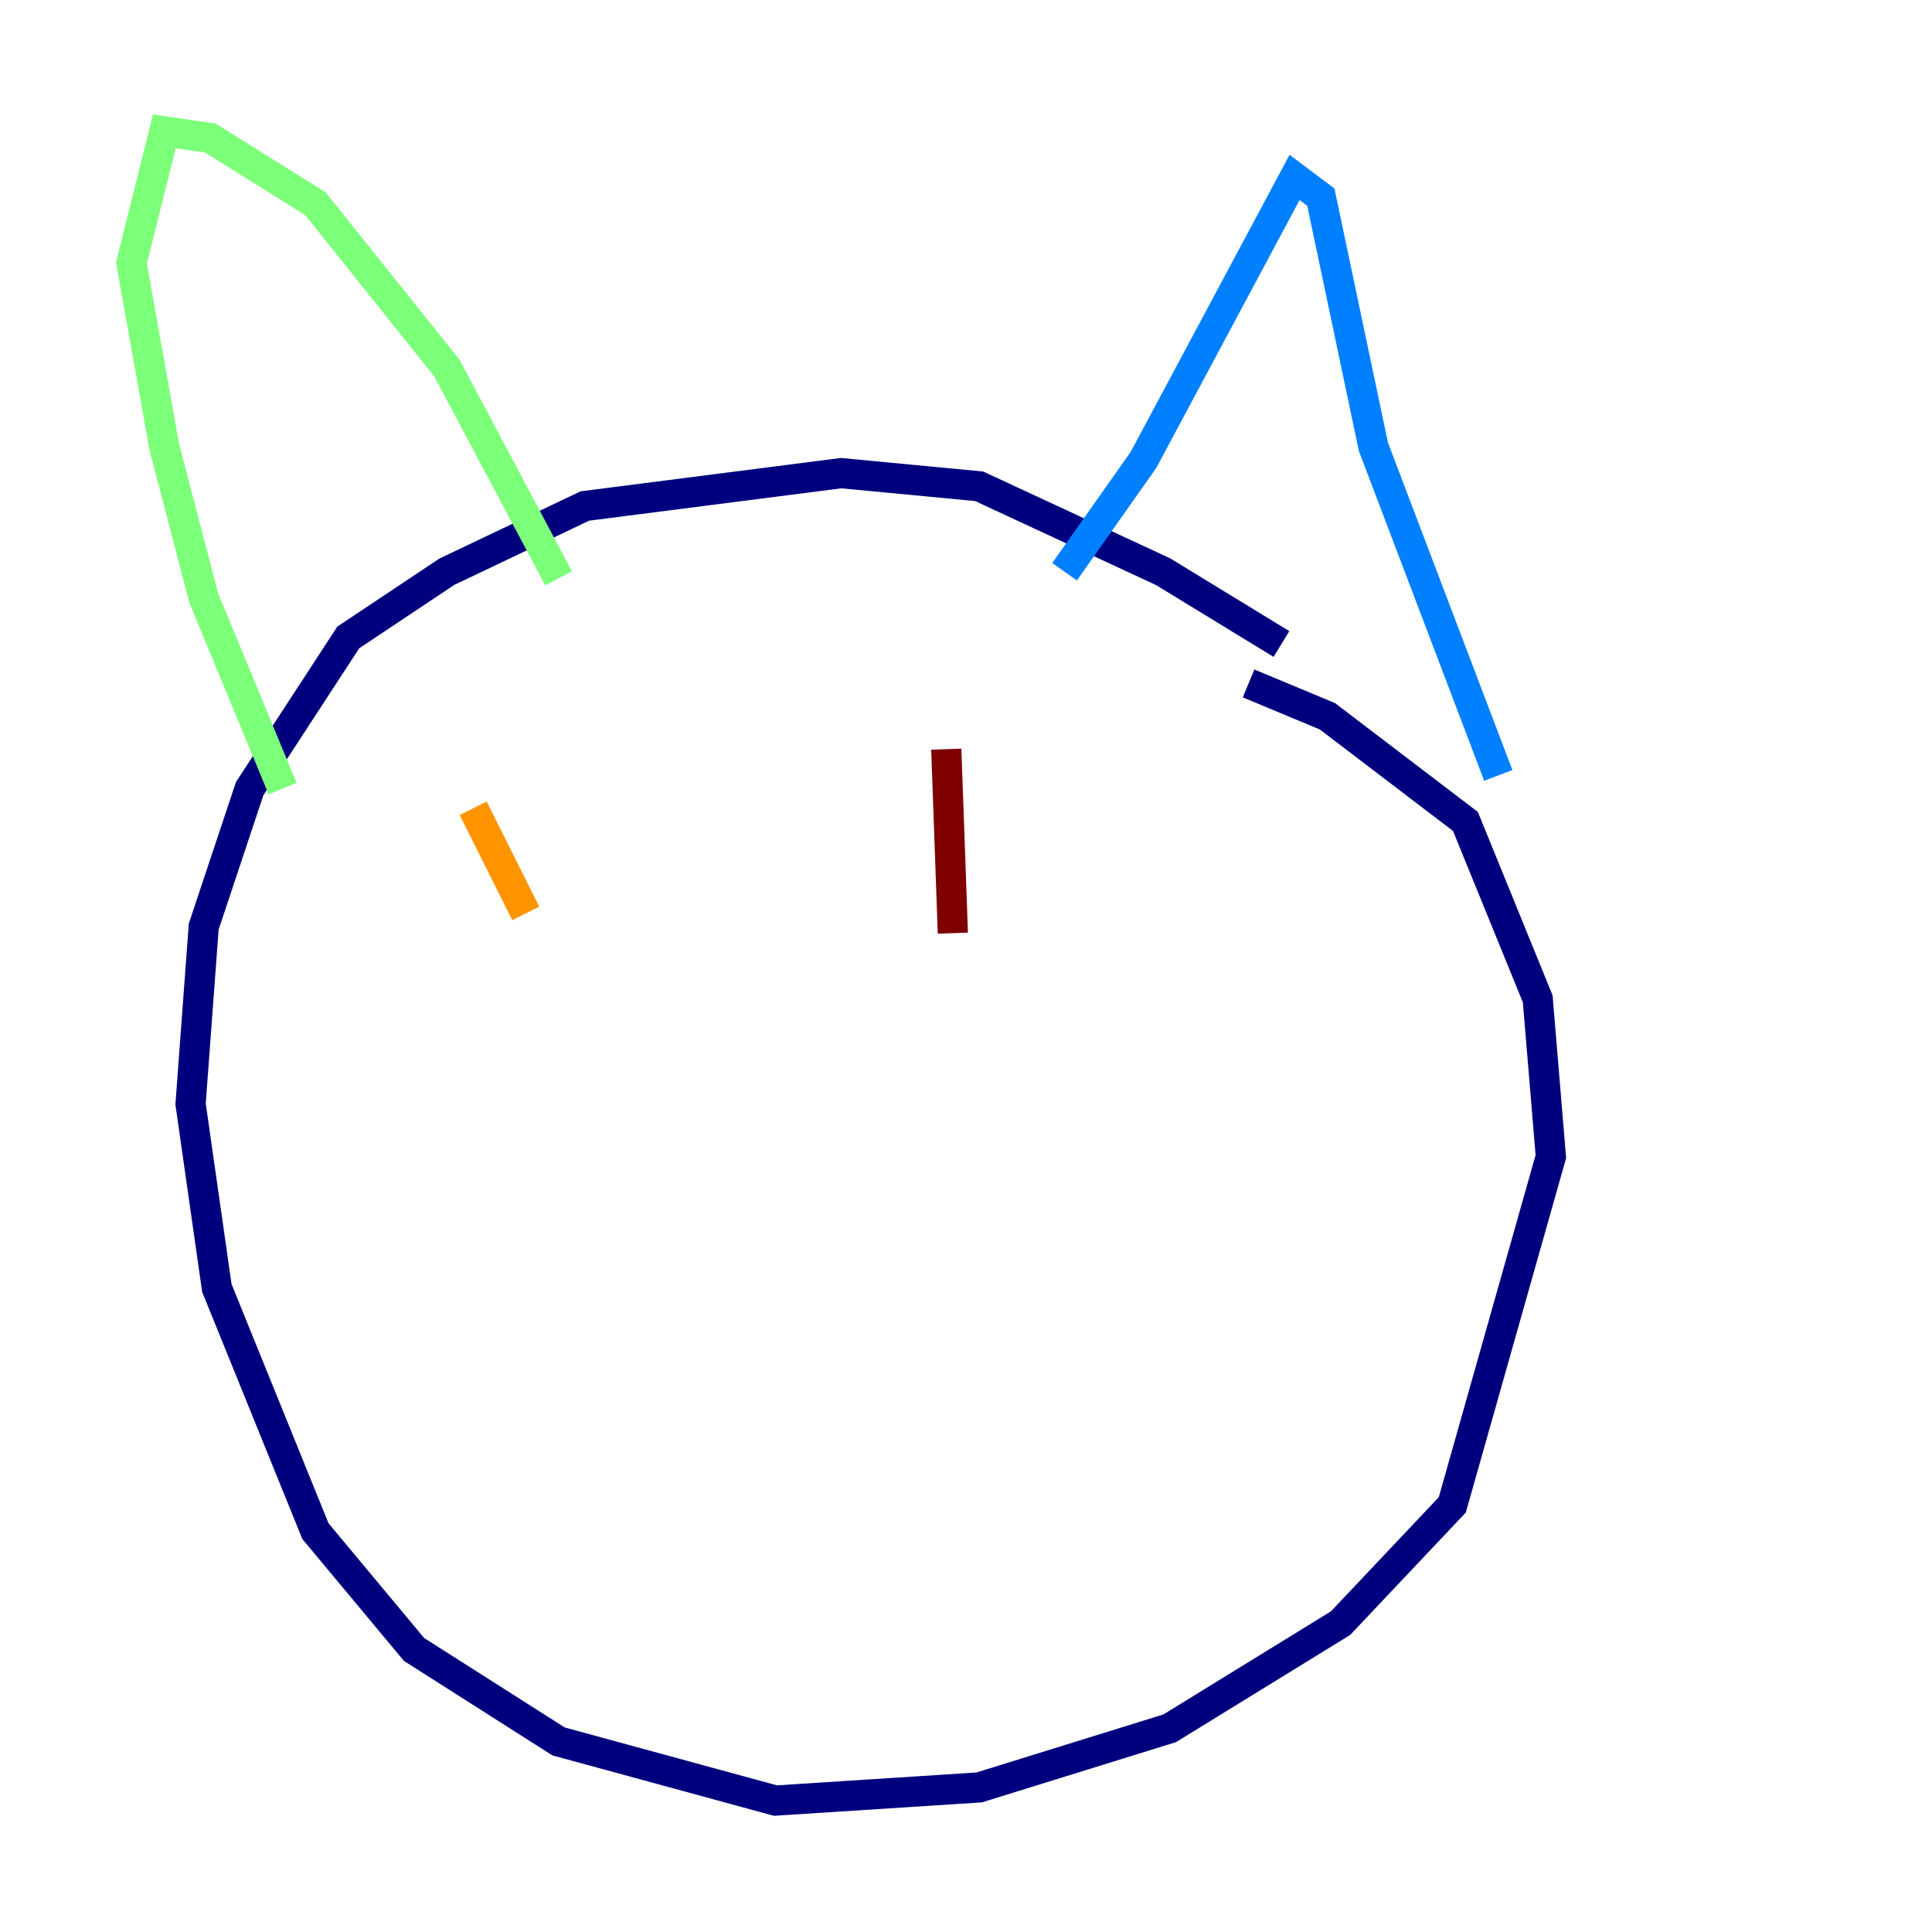 <?xml version="1.0" encoding="utf-8" ?>
<svg baseProfile="tiny" height="128" version="1.2" viewBox="0,0,128,128" width="128" xmlns="http://www.w3.org/2000/svg" xmlns:ev="http://www.w3.org/2001/xml-events" xmlns:xlink="http://www.w3.org/1999/xlink"><defs /><polyline fill="none" points="84.898,42.667 77.061,37.878 64.871,32.218 55.728,31.347 38.748,33.524 29.605,37.878 23.075,42.231 16.544,52.245 13.497,61.388 12.626,73.143 14.367,85.333 20.898,101.442 27.429,109.279 37.007,115.374 51.374,119.293 64.871,118.422 77.497,114.503 88.816,107.537 96.218,99.701 102.748,76.626 101.878,66.177 97.088,54.422 87.946,47.456 82.721,45.279" stroke="#00007f" stroke-width="2" /><polyline fill="none" points="70.531,37.878 75.755,30.476 85.769,11.755 87.51,13.061 90.993,29.605 99.265,51.374" stroke="#0080ff" stroke-width="2" /><polyline fill="none" points="37.007,38.313 29.605,24.381 20.898,13.497 13.932,9.143 10.884,8.707 8.707,17.415 10.884,29.605 13.497,39.619 18.721,52.245" stroke="#7cff79" stroke-width="2" /><polyline fill="none" points="31.347,53.551 34.83,60.517" stroke="#ff9400" stroke-width="2" /><polyline fill="none" points="62.694,49.633 63.129,61.823" stroke="#7f0000" stroke-width="2" /></svg>